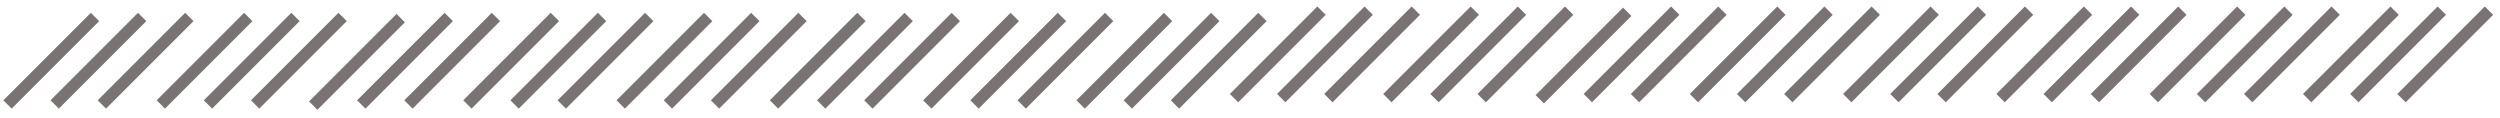 <svg width="212" height="10" viewBox="0 0 212 10" class="diagonal-line-svg" fill="none" xmlns="http://www.w3.org/2000/svg">
<line x1="0.636" y1="8.858" x2="8.054" y2="1.44" stroke="#797373"/>
<line x1="8.636" y1="8.858" x2="16.054" y2="1.44" stroke="#797373"/>
<line x1="4.636" y1="8.858" x2="12.054" y2="1.44" stroke="#797373"/>
<line x1="13.636" y1="8.858" x2="21.054" y2="1.44" stroke="#797373"/>
<line x1="21.636" y1="8.858" x2="29.054" y2="1.44" stroke="#797373"/>
<line x1="17.636" y1="8.858" x2="25.054" y2="1.44" stroke="#797373"/>
<path d="M26.561 8.954L33.979 1.536" stroke="#797373"/>
<line x1="34.636" y1="8.858" x2="42.054" y2="1.44" stroke="#797373"/>
<line x1="30.636" y1="8.858" x2="38.054" y2="1.44" stroke="#797373"/>
<line x1="39.636" y1="8.858" x2="47.054" y2="1.44" stroke="#797373"/>
<line x1="47.636" y1="8.858" x2="55.054" y2="1.44" stroke="#797373"/>
<line x1="43.636" y1="8.858" x2="51.054" y2="1.44" stroke="#797373"/>
<line x1="52.636" y1="8.858" x2="60.054" y2="1.44" stroke="#797373"/>
<line x1="60.636" y1="8.858" x2="68.054" y2="1.44" stroke="#797373"/>
<line x1="56.636" y1="8.858" x2="64.054" y2="1.44" stroke="#797373"/>
<line x1="65.636" y1="8.858" x2="73.054" y2="1.44" stroke="#797373"/>
<line x1="73.636" y1="8.858" x2="81.054" y2="1.44" stroke="#797373"/>
<line x1="69.636" y1="8.858" x2="77.054" y2="1.44" stroke="#797373"/>
<line x1="78.636" y1="8.858" x2="86.054" y2="1.44" stroke="#797373"/>
<line x1="86.636" y1="8.858" x2="94.054" y2="1.44" stroke="#797373"/>
<line x1="82.636" y1="8.858" x2="90.054" y2="1.44" stroke="#797373"/>
<line x1="91.636" y1="8.858" x2="99.054" y2="1.44" stroke="#797373"/>
<line x1="99.636" y1="8.858" x2="107.054" y2="1.44" stroke="#797373"/>
<line x1="95.636" y1="8.858" x2="103.054" y2="1.44" stroke="#797373"/>
<line x1="104.646" y1="8.321" x2="112.064" y2="0.904" stroke="#797373"/>
<line x1="112.646" y1="8.321" x2="120.064" y2="0.904" stroke="#797373"/>
<line x1="108.646" y1="8.321" x2="116.064" y2="0.904" stroke="#797373"/>
<line x1="117.646" y1="8.321" x2="125.064" y2="0.904" stroke="#797373"/>
<line x1="125.646" y1="8.321" x2="133.064" y2="0.904" stroke="#797373"/>
<line x1="121.646" y1="8.321" x2="129.064" y2="0.904" stroke="#797373"/>
<path d="M130.571 8.418L137.989 1" stroke="#797373"/>
<line x1="138.646" y1="8.321" x2="146.064" y2="0.904" stroke="#797373"/>
<line x1="134.646" y1="8.321" x2="142.064" y2="0.904" stroke="#797373"/>
<line x1="143.646" y1="8.321" x2="151.064" y2="0.904" stroke="#797373"/>
<line x1="151.646" y1="8.321" x2="159.064" y2="0.904" stroke="#797373"/>
<line x1="147.646" y1="8.321" x2="155.064" y2="0.904" stroke="#797373"/>
<line x1="156.646" y1="8.321" x2="164.064" y2="0.904" stroke="#797373"/>
<line x1="164.646" y1="8.321" x2="172.064" y2="0.904" stroke="#797373"/>
<line x1="160.646" y1="8.321" x2="168.064" y2="0.904" stroke="#797373"/>
<line x1="169.646" y1="8.321" x2="177.064" y2="0.904" stroke="#797373"/>
<line x1="177.646" y1="8.321" x2="185.064" y2="0.904" stroke="#797373"/>
<line x1="173.646" y1="8.321" x2="181.064" y2="0.904" stroke="#797373"/>
<line x1="182.646" y1="8.321" x2="190.064" y2="0.904" stroke="#797373"/>
<line x1="190.646" y1="8.321" x2="198.064" y2="0.904" stroke="#797373"/>
<line x1="186.646" y1="8.321" x2="194.064" y2="0.904" stroke="#797373"/>
<line x1="195.646" y1="8.321" x2="203.064" y2="0.904" stroke="#797373"/>
<line x1="203.646" y1="8.321" x2="211.064" y2="0.904" stroke="#797373"/>
<line x1="199.646" y1="8.321" x2="207.064" y2="0.904" stroke="#797373"/>
</svg>
